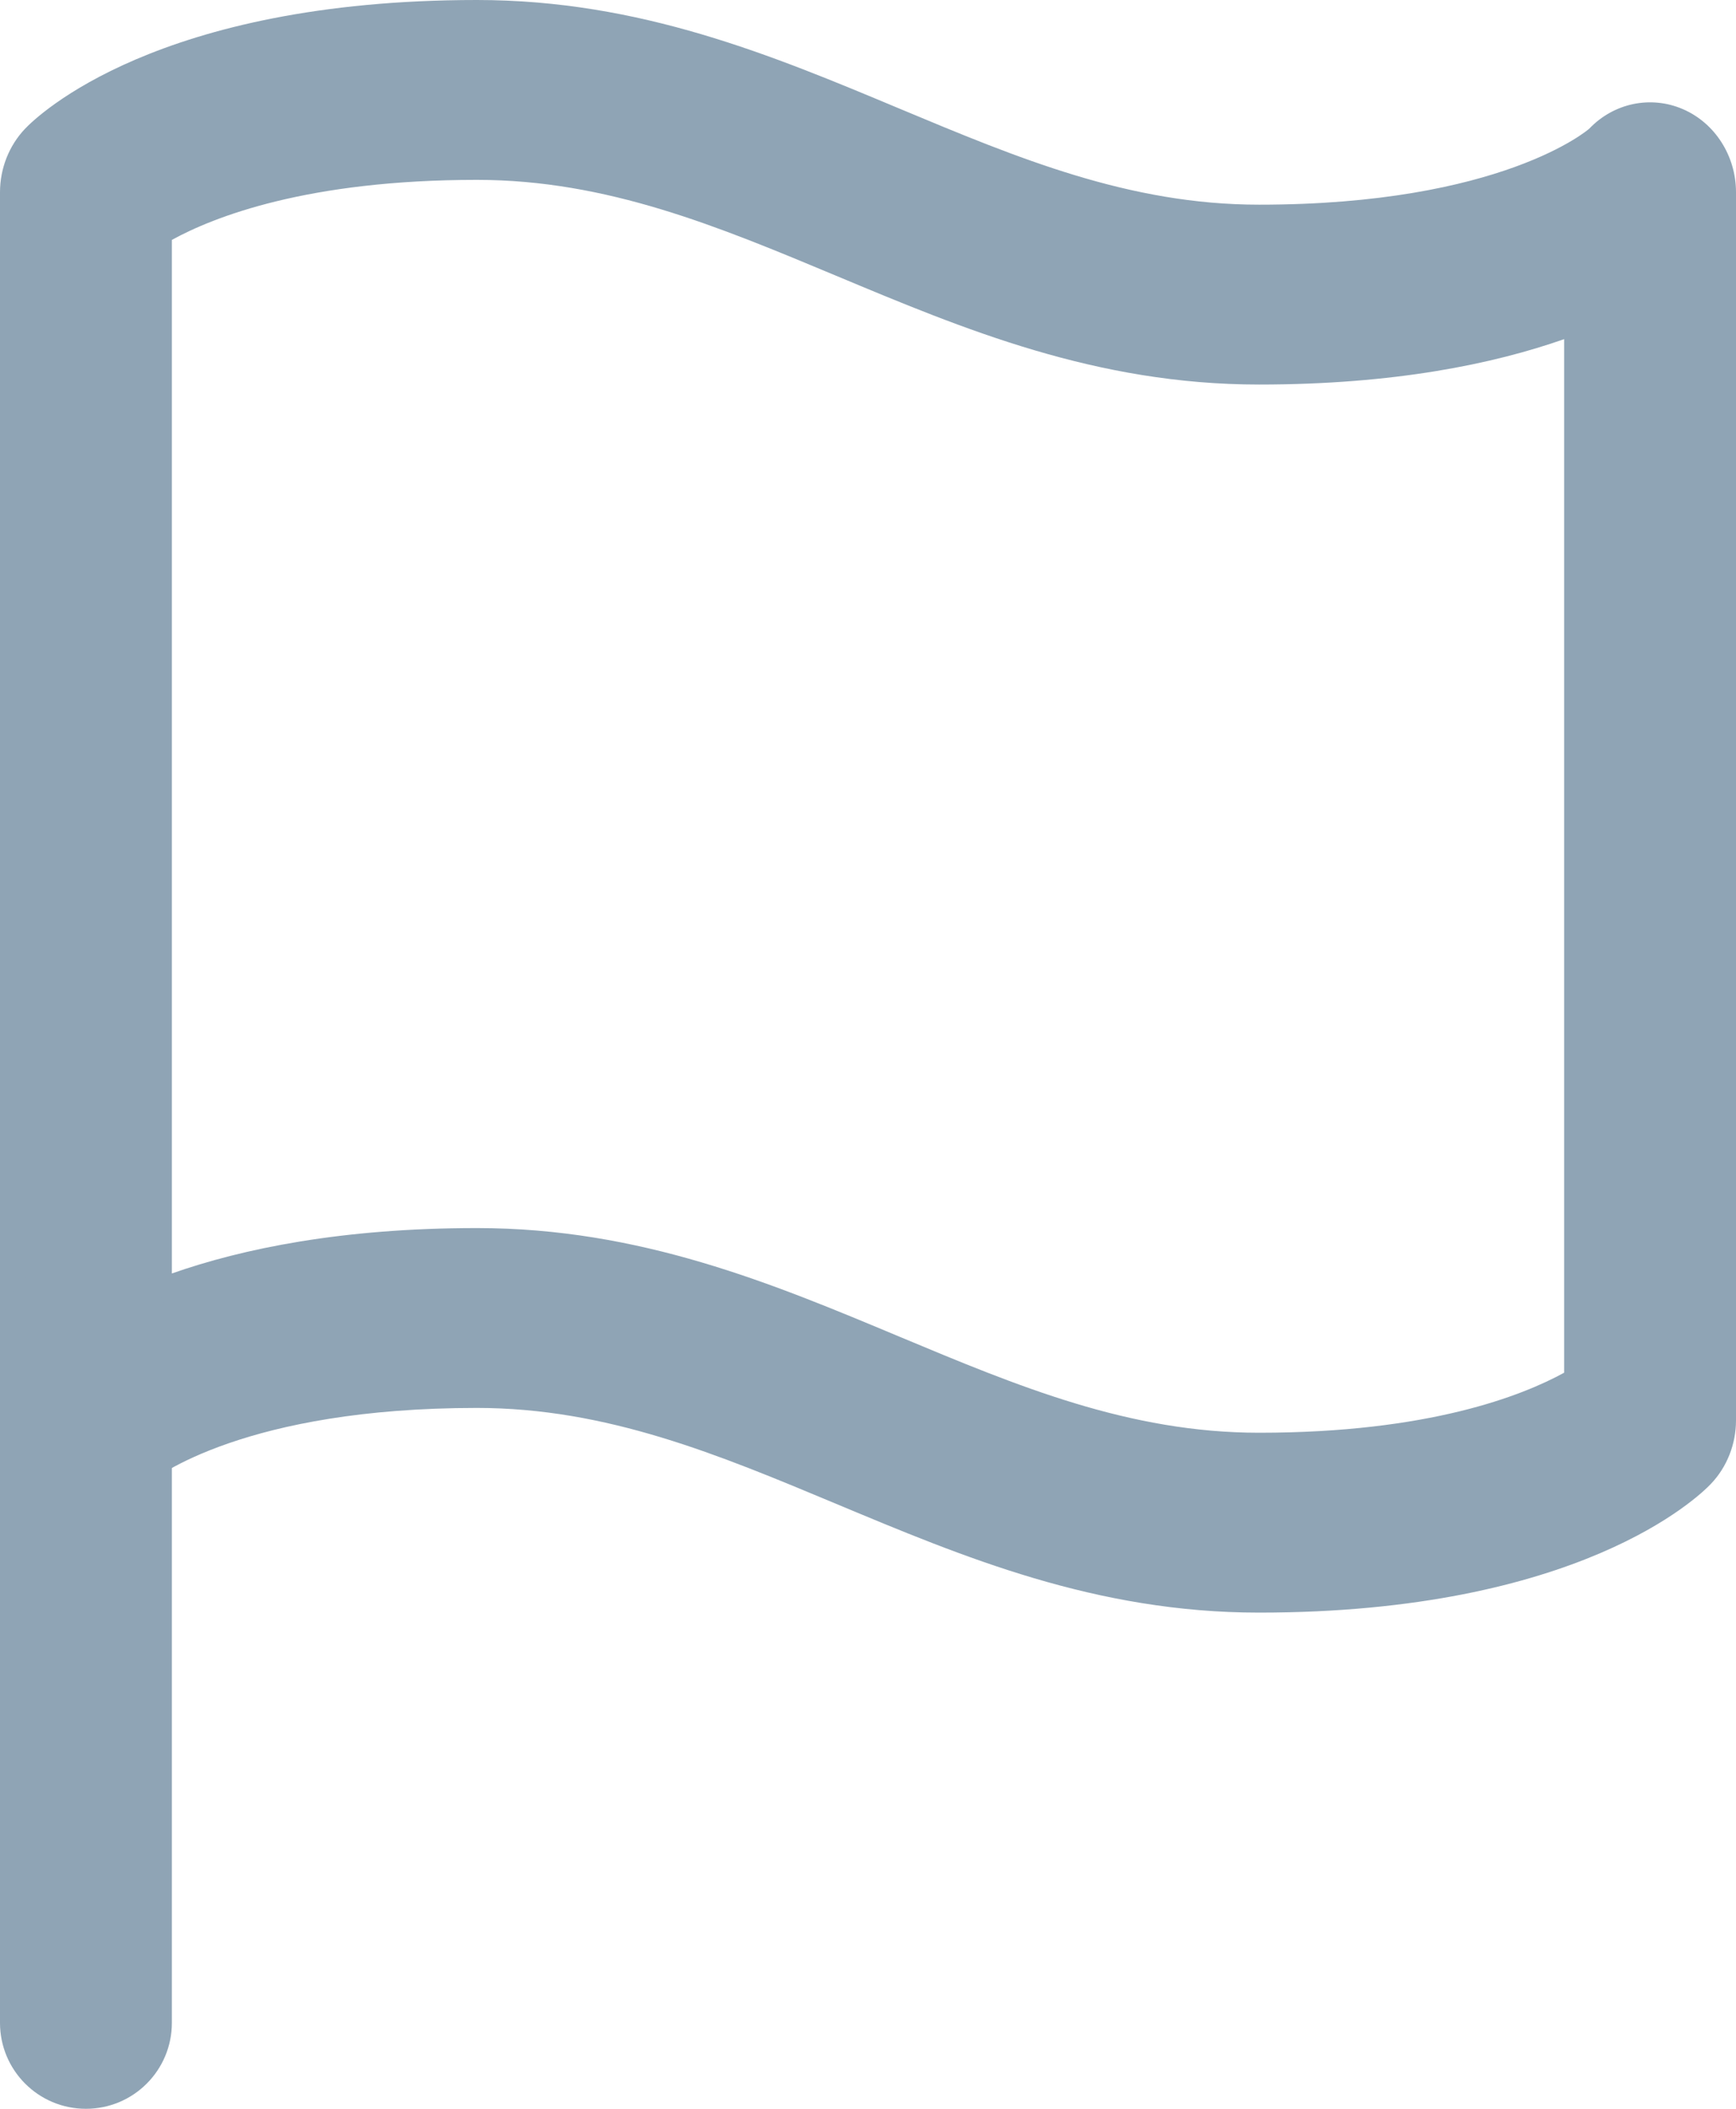 <svg width="14" height="17" viewBox="0 0 14 17" fill="none" xmlns="http://www.w3.org/2000/svg">
<path d="M13.572 0.88C13.313 0.768 13.015 0.83 12.817 1.037C12.811 1.043 12.11 1.65 10.154 1.65C9.104 1.65 8.207 1.274 7.257 0.877C6.227 0.446 5.163 0 3.846 0C1.269 0 0.304 0.931 0.203 1.037C0.073 1.173 0 1.358 0 1.55V11.45C0 11.751 0.164 12.038 0.433 12.144C0.699 12.25 0.985 12.19 1.176 11.971C1.258 11.903 1.984 11.35 3.846 11.35C4.896 11.35 5.793 11.726 6.743 12.123C7.773 12.554 8.837 13 10.153 13C12.731 13 13.696 12.069 13.797 11.963C13.927 11.827 14 11.642 14 11.45V1.55C14 1.257 13.831 0.992 13.572 0.88ZM12.614 11.066C12.277 11.251 11.523 11.55 10.154 11.55C9.104 11.55 8.207 11.174 7.257 10.777C6.227 10.346 5.163 9.9 3.846 9.9C2.757 9.9 1.956 10.066 1.386 10.266V1.934C1.723 1.749 2.477 1.45 3.846 1.45C4.896 1.45 5.793 1.826 6.743 2.223C7.773 2.654 8.838 3.1 10.154 3.1C11.243 3.1 12.044 2.934 12.614 2.734V11.066Z" fill="#8FA4B5"/>
<path d="M0.693 10.095C0.31 10.095 0 10.406 0 10.788V16.307C0 16.69 0.31 17 0.693 17C1.076 17 1.386 16.69 1.386 16.307V10.788C1.386 10.406 1.076 10.095 0.693 10.095Z" fill="#8FA4B5"/>
</svg>
